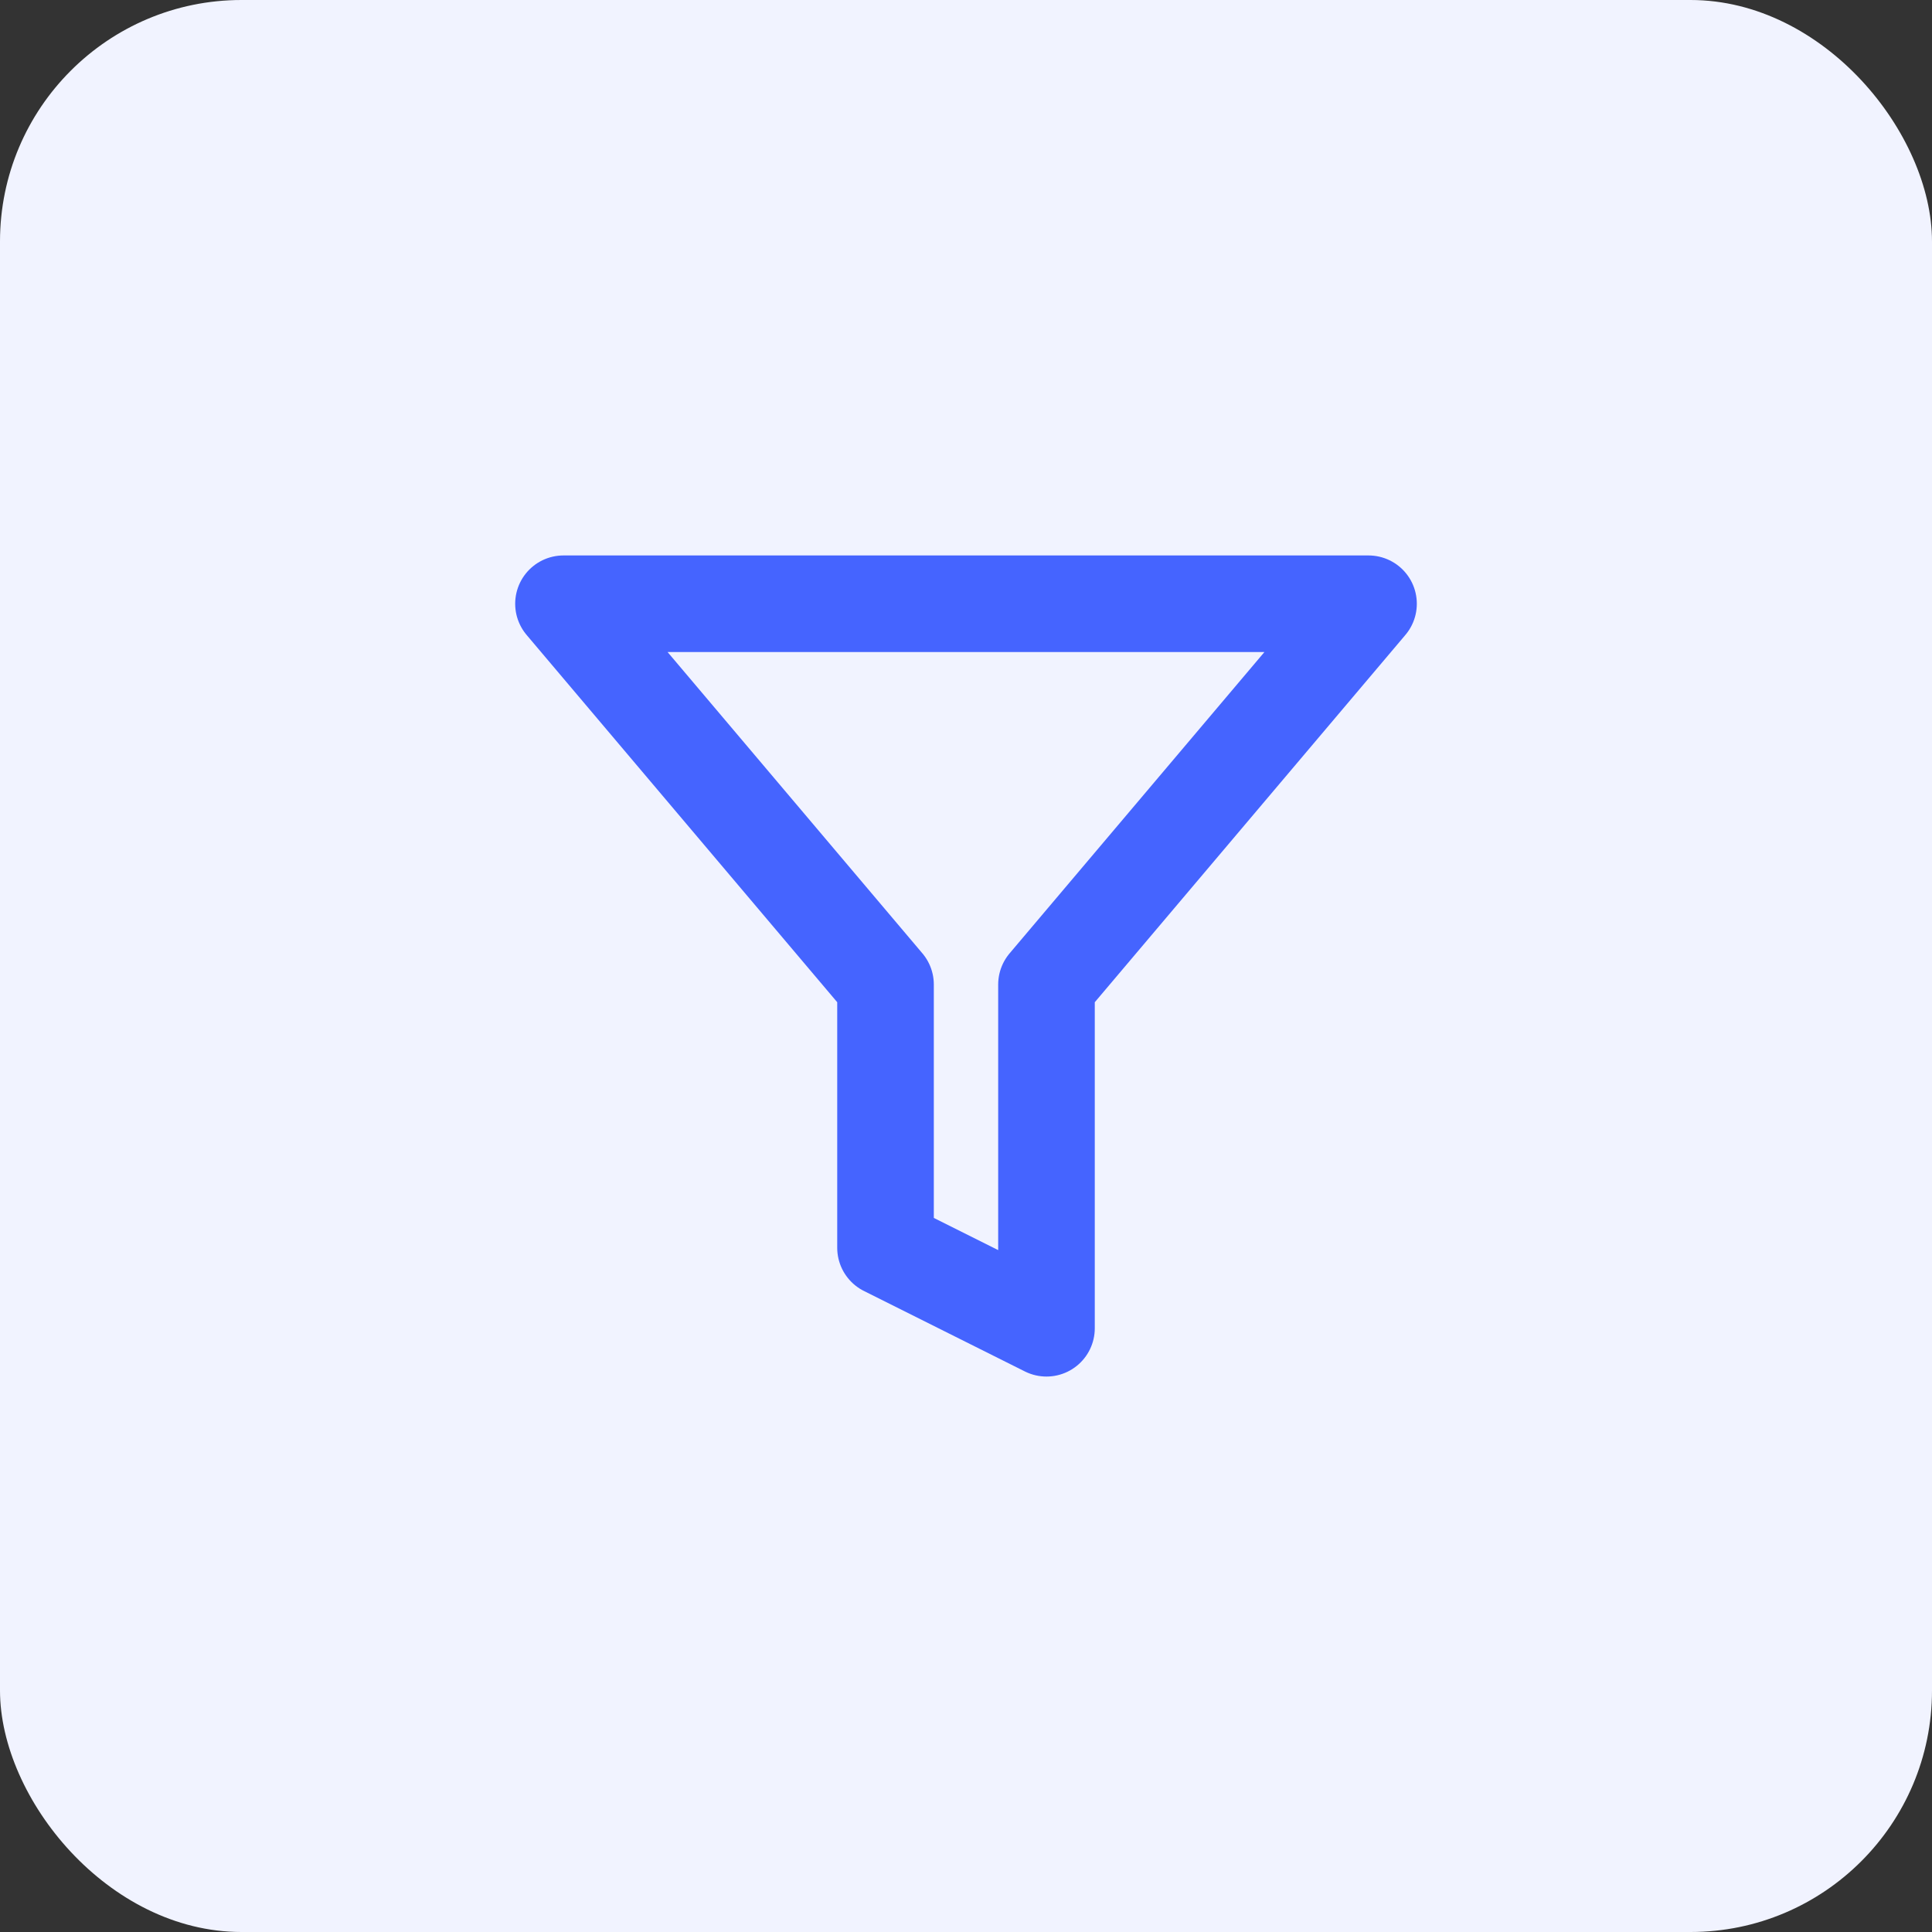 <svg width="32" height="32" viewBox="0 0 32 32" fill="none" xmlns="http://www.w3.org/2000/svg">
<rect x="0" y="0" width="32" height="32" fill="#333333" stroke="none"/>
<rect width="32" height="32" rx="4" fill="#F1F3FF"/>
<path d="M22.667 10H9.333L14.667 16.307V20.667L17.333 22V16.307L22.667 10Z" stroke="#4564FF" stroke-width="1.6" stroke-linecap="round" stroke-linejoin="round"/>
</svg>
